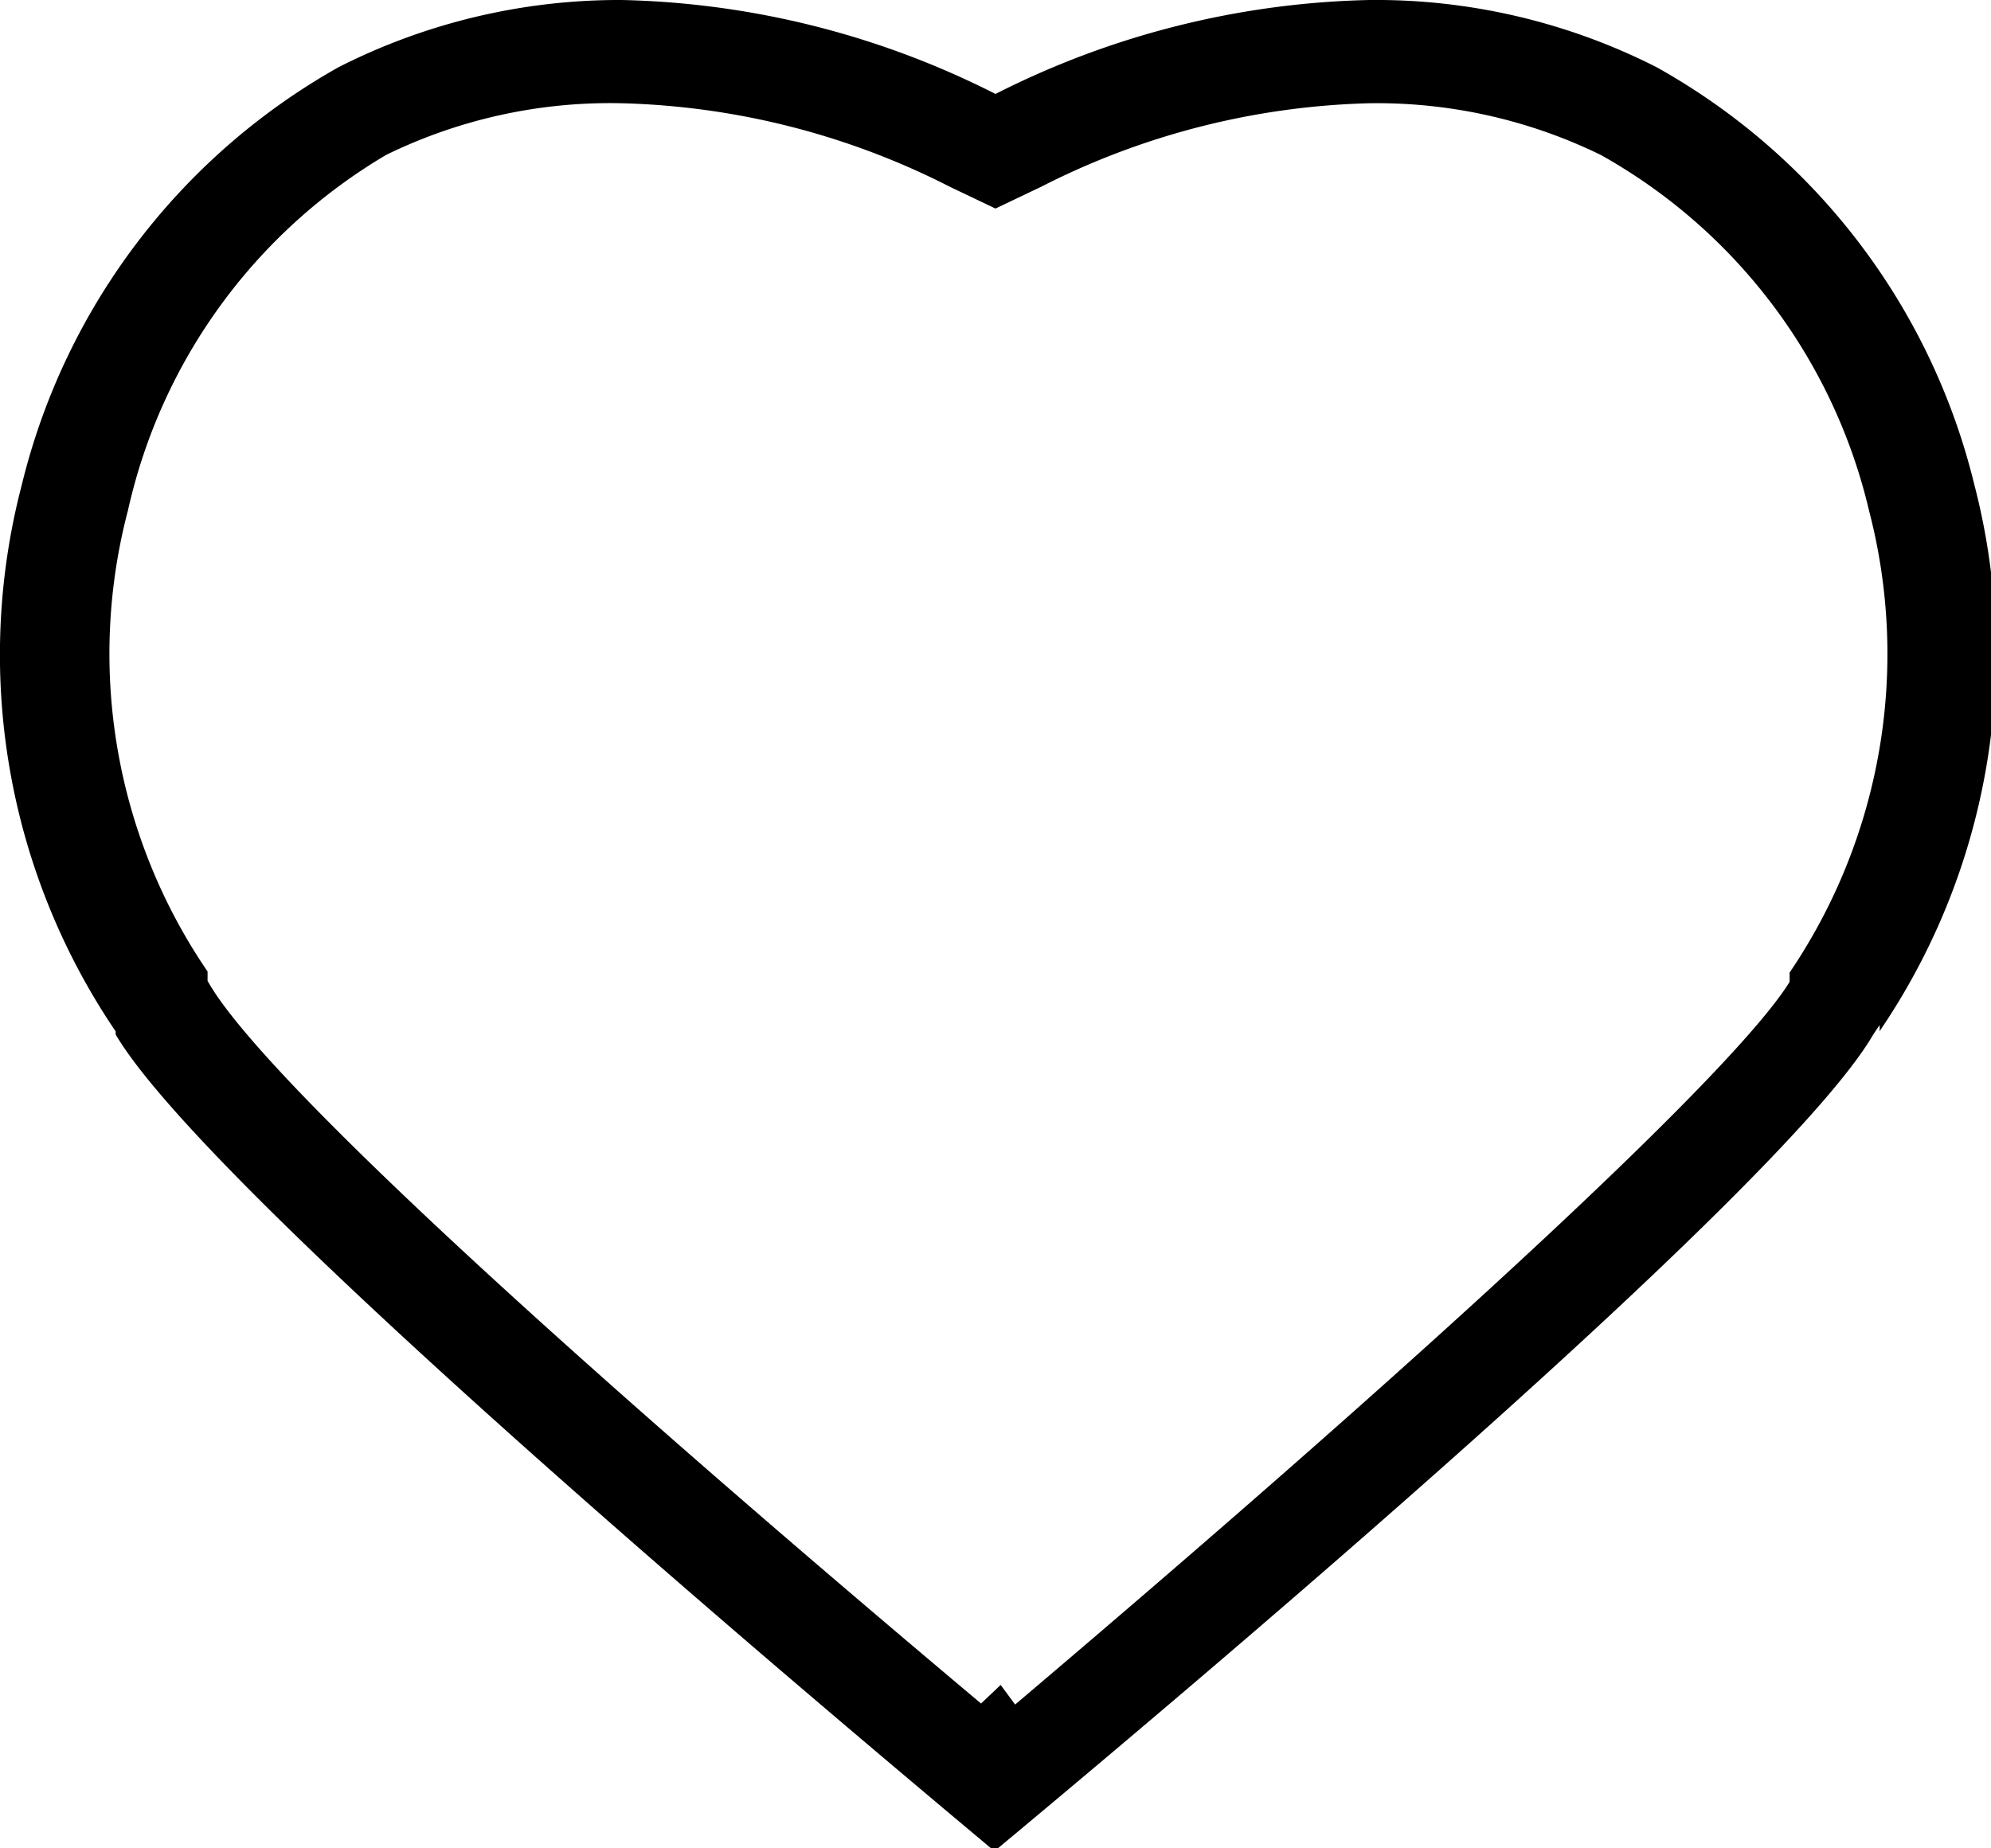 <svg xmlns="http://www.w3.org/2000/svg" xmlns:xlink="http://www.w3.org/1999/xlink" viewBox="0 0 19.28 17.9"><path d="M13.76,1.5A4.94,4.94,0,0,1,16,2,5.35,5.35,0,0,1,18.6,5.45a5.5,5.5,0,0,1-.77,4.47h0l0,.09h0c-.53.86-3.43,3.55-7.5,7l-.14-.19L10,17c-4.07-3.42-7-6.11-7.49-7h0l0-.09h0a5.46,5.46,0,0,1-.77-4.47A5.35,5.35,0,0,1,4.24,2,4.94,4.94,0,0,1,6.52,1.5a7.4,7.4,0,0,1,3.18.81l.44.21.44-.21a7.4,7.4,0,0,1,3.18-.81m0-1a8.39,8.39,0,0,0-3.62.91A8.39,8.39,0,0,0,6.52.5a6,6,0,0,0-2.74.65A6.37,6.37,0,0,0,.71,5.2a6.5,6.5,0,0,0,.91,5.29l0-.06,0,.09,0,0c.88,1.5,6.73,6.42,8.51,7.91h0c1.79-1.49,7.64-6.41,8.51-7.91l0,0,.06-.09a.21.21,0,0,1,0,.06,6.5,6.5,0,0,0,.92-5.29,6.35,6.35,0,0,0-3.08-4.05A6,6,0,0,0,13.76.5" transform="translate(-0.5 -0.5)" fill="currentColor"/></svg>